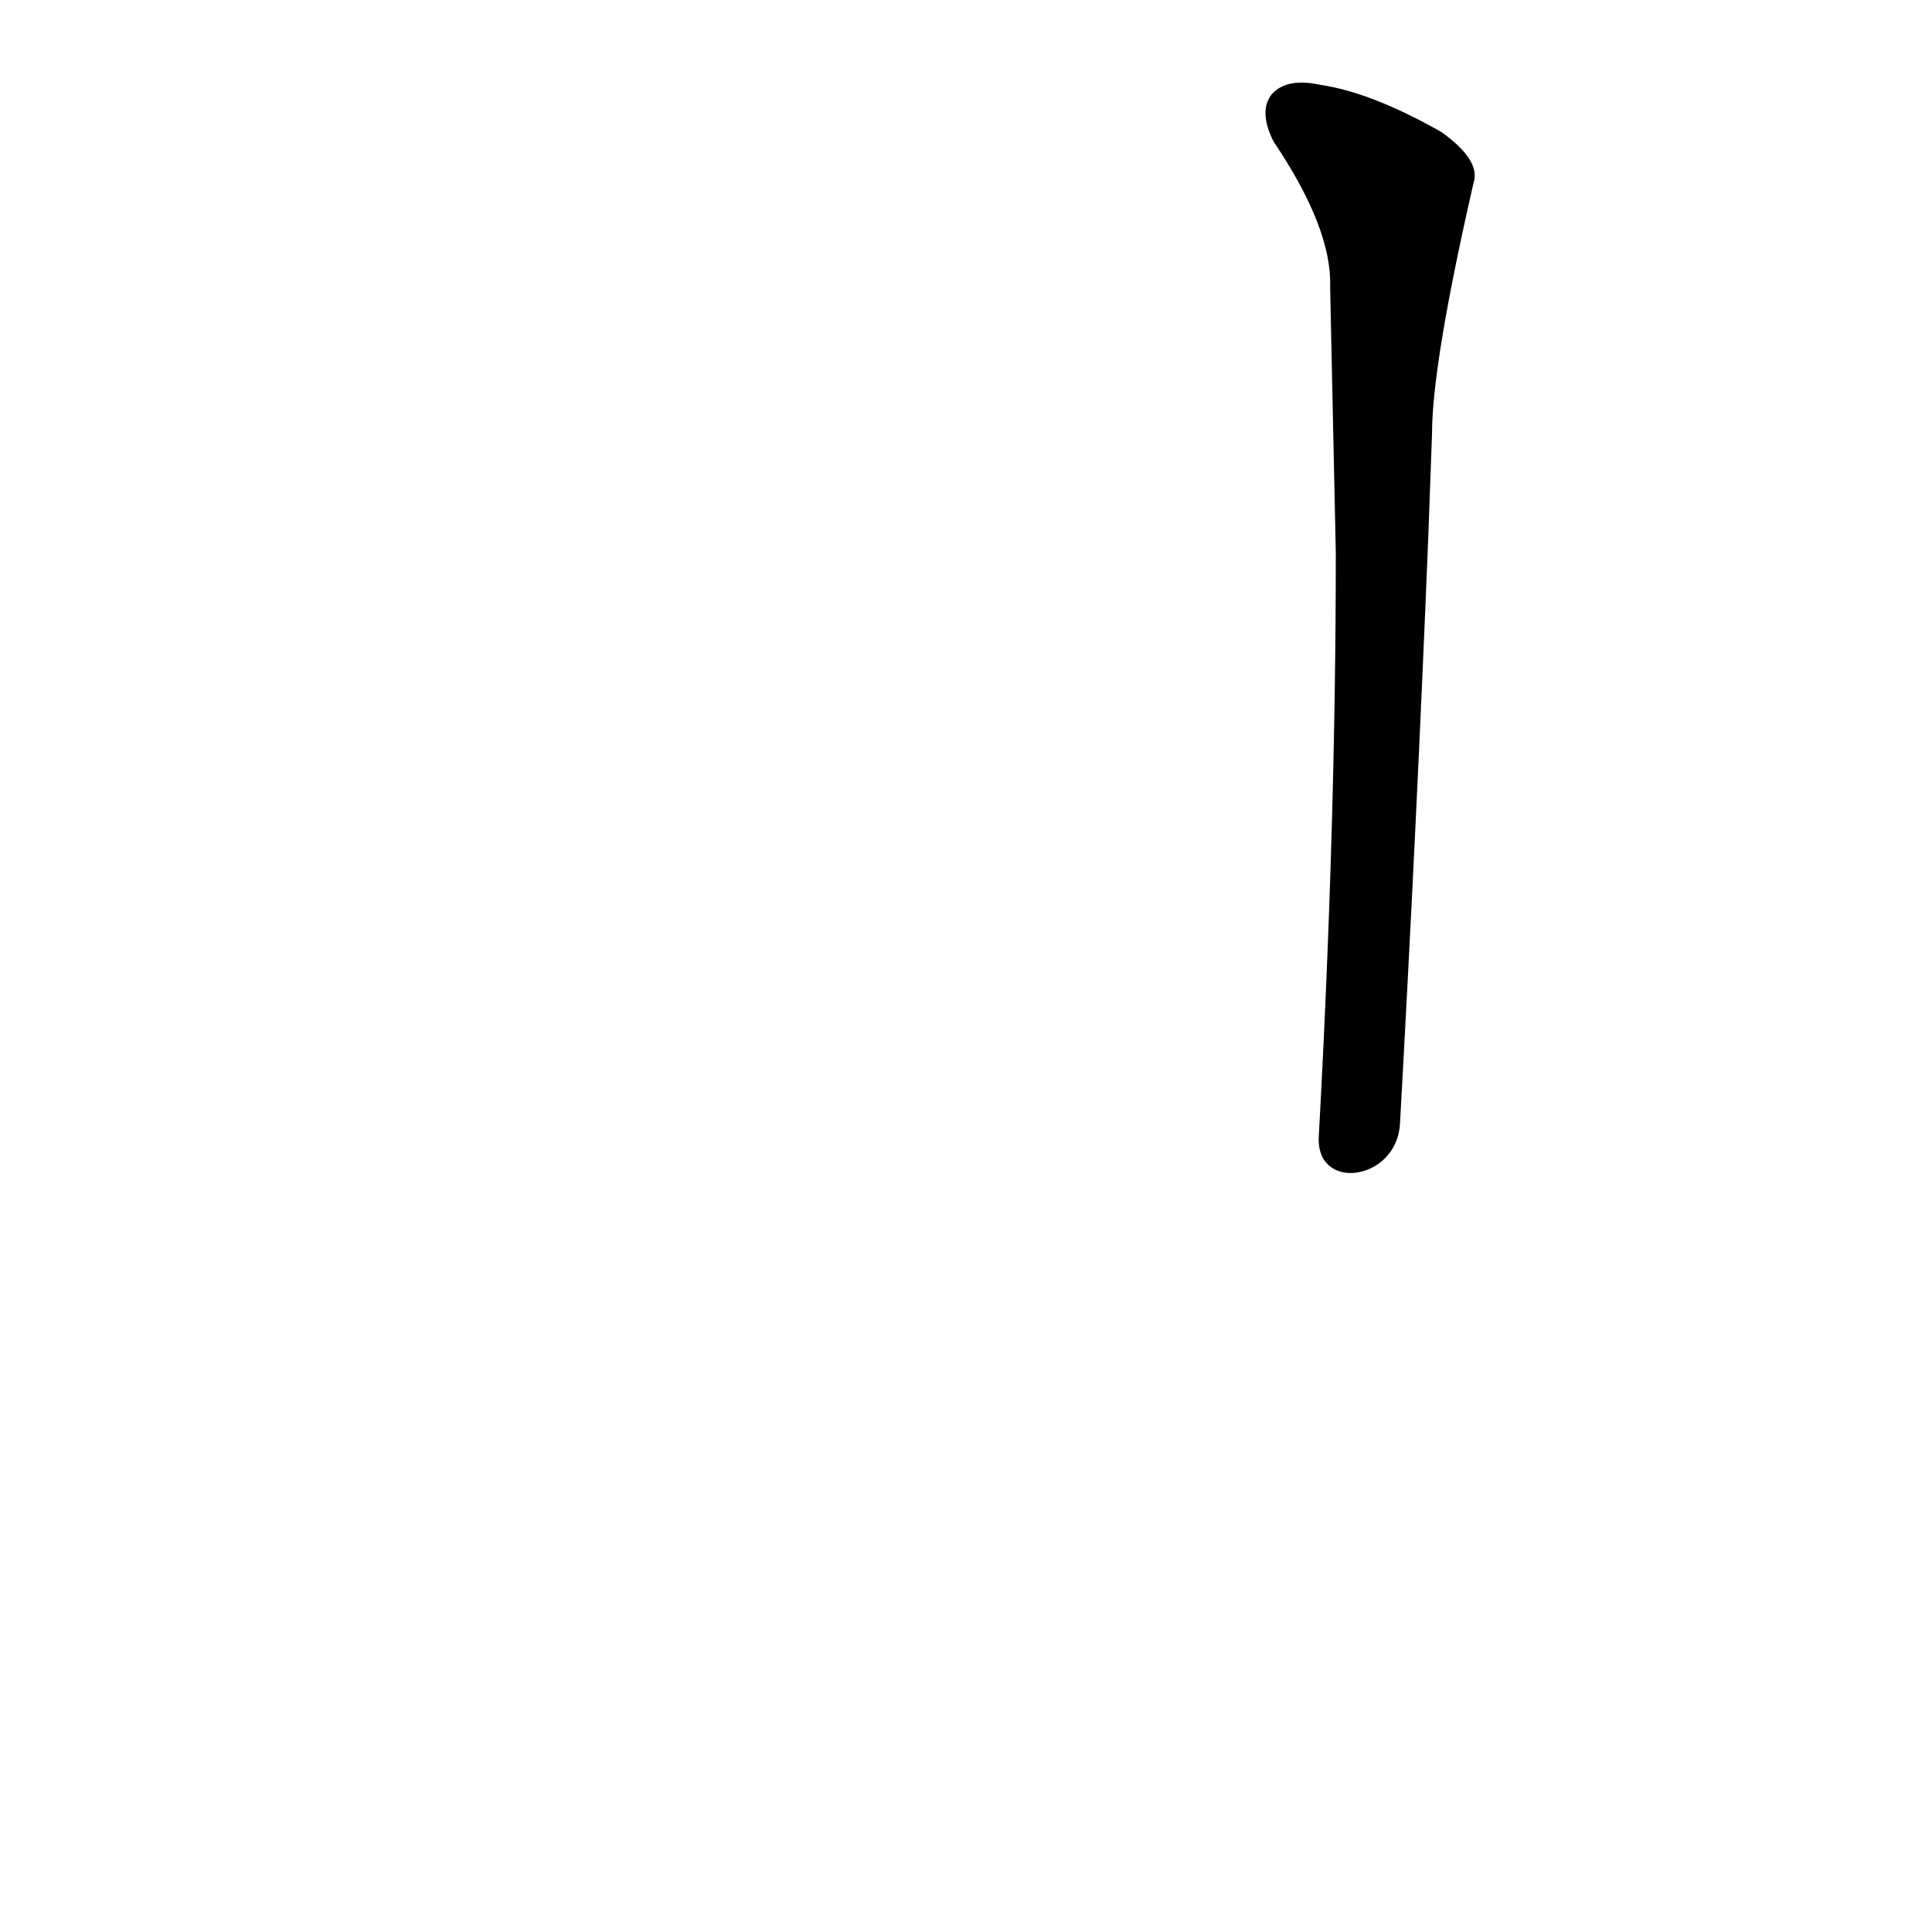 <?xml version='1.0' encoding='utf-8'?>
<svg xmlns="http://www.w3.org/2000/svg" version="1.1" viewBox="0 0 1024 1024"><g transform="scale(1, -1) translate(0, -900)"><path d="M 742 304 Q 751 466 757 615 L 759 670 Q 759 707 781 803 Q 785 815 764 830 Q 727 851 700 855 Q 682 859 674 850 Q 667 841 675 825 Q 706 779 705 748 Q 706 702 707 654 L 708 607 Q 708 462 699 298 C 697 268 740 274 742 304 Z" fill="black" /></g></svg>